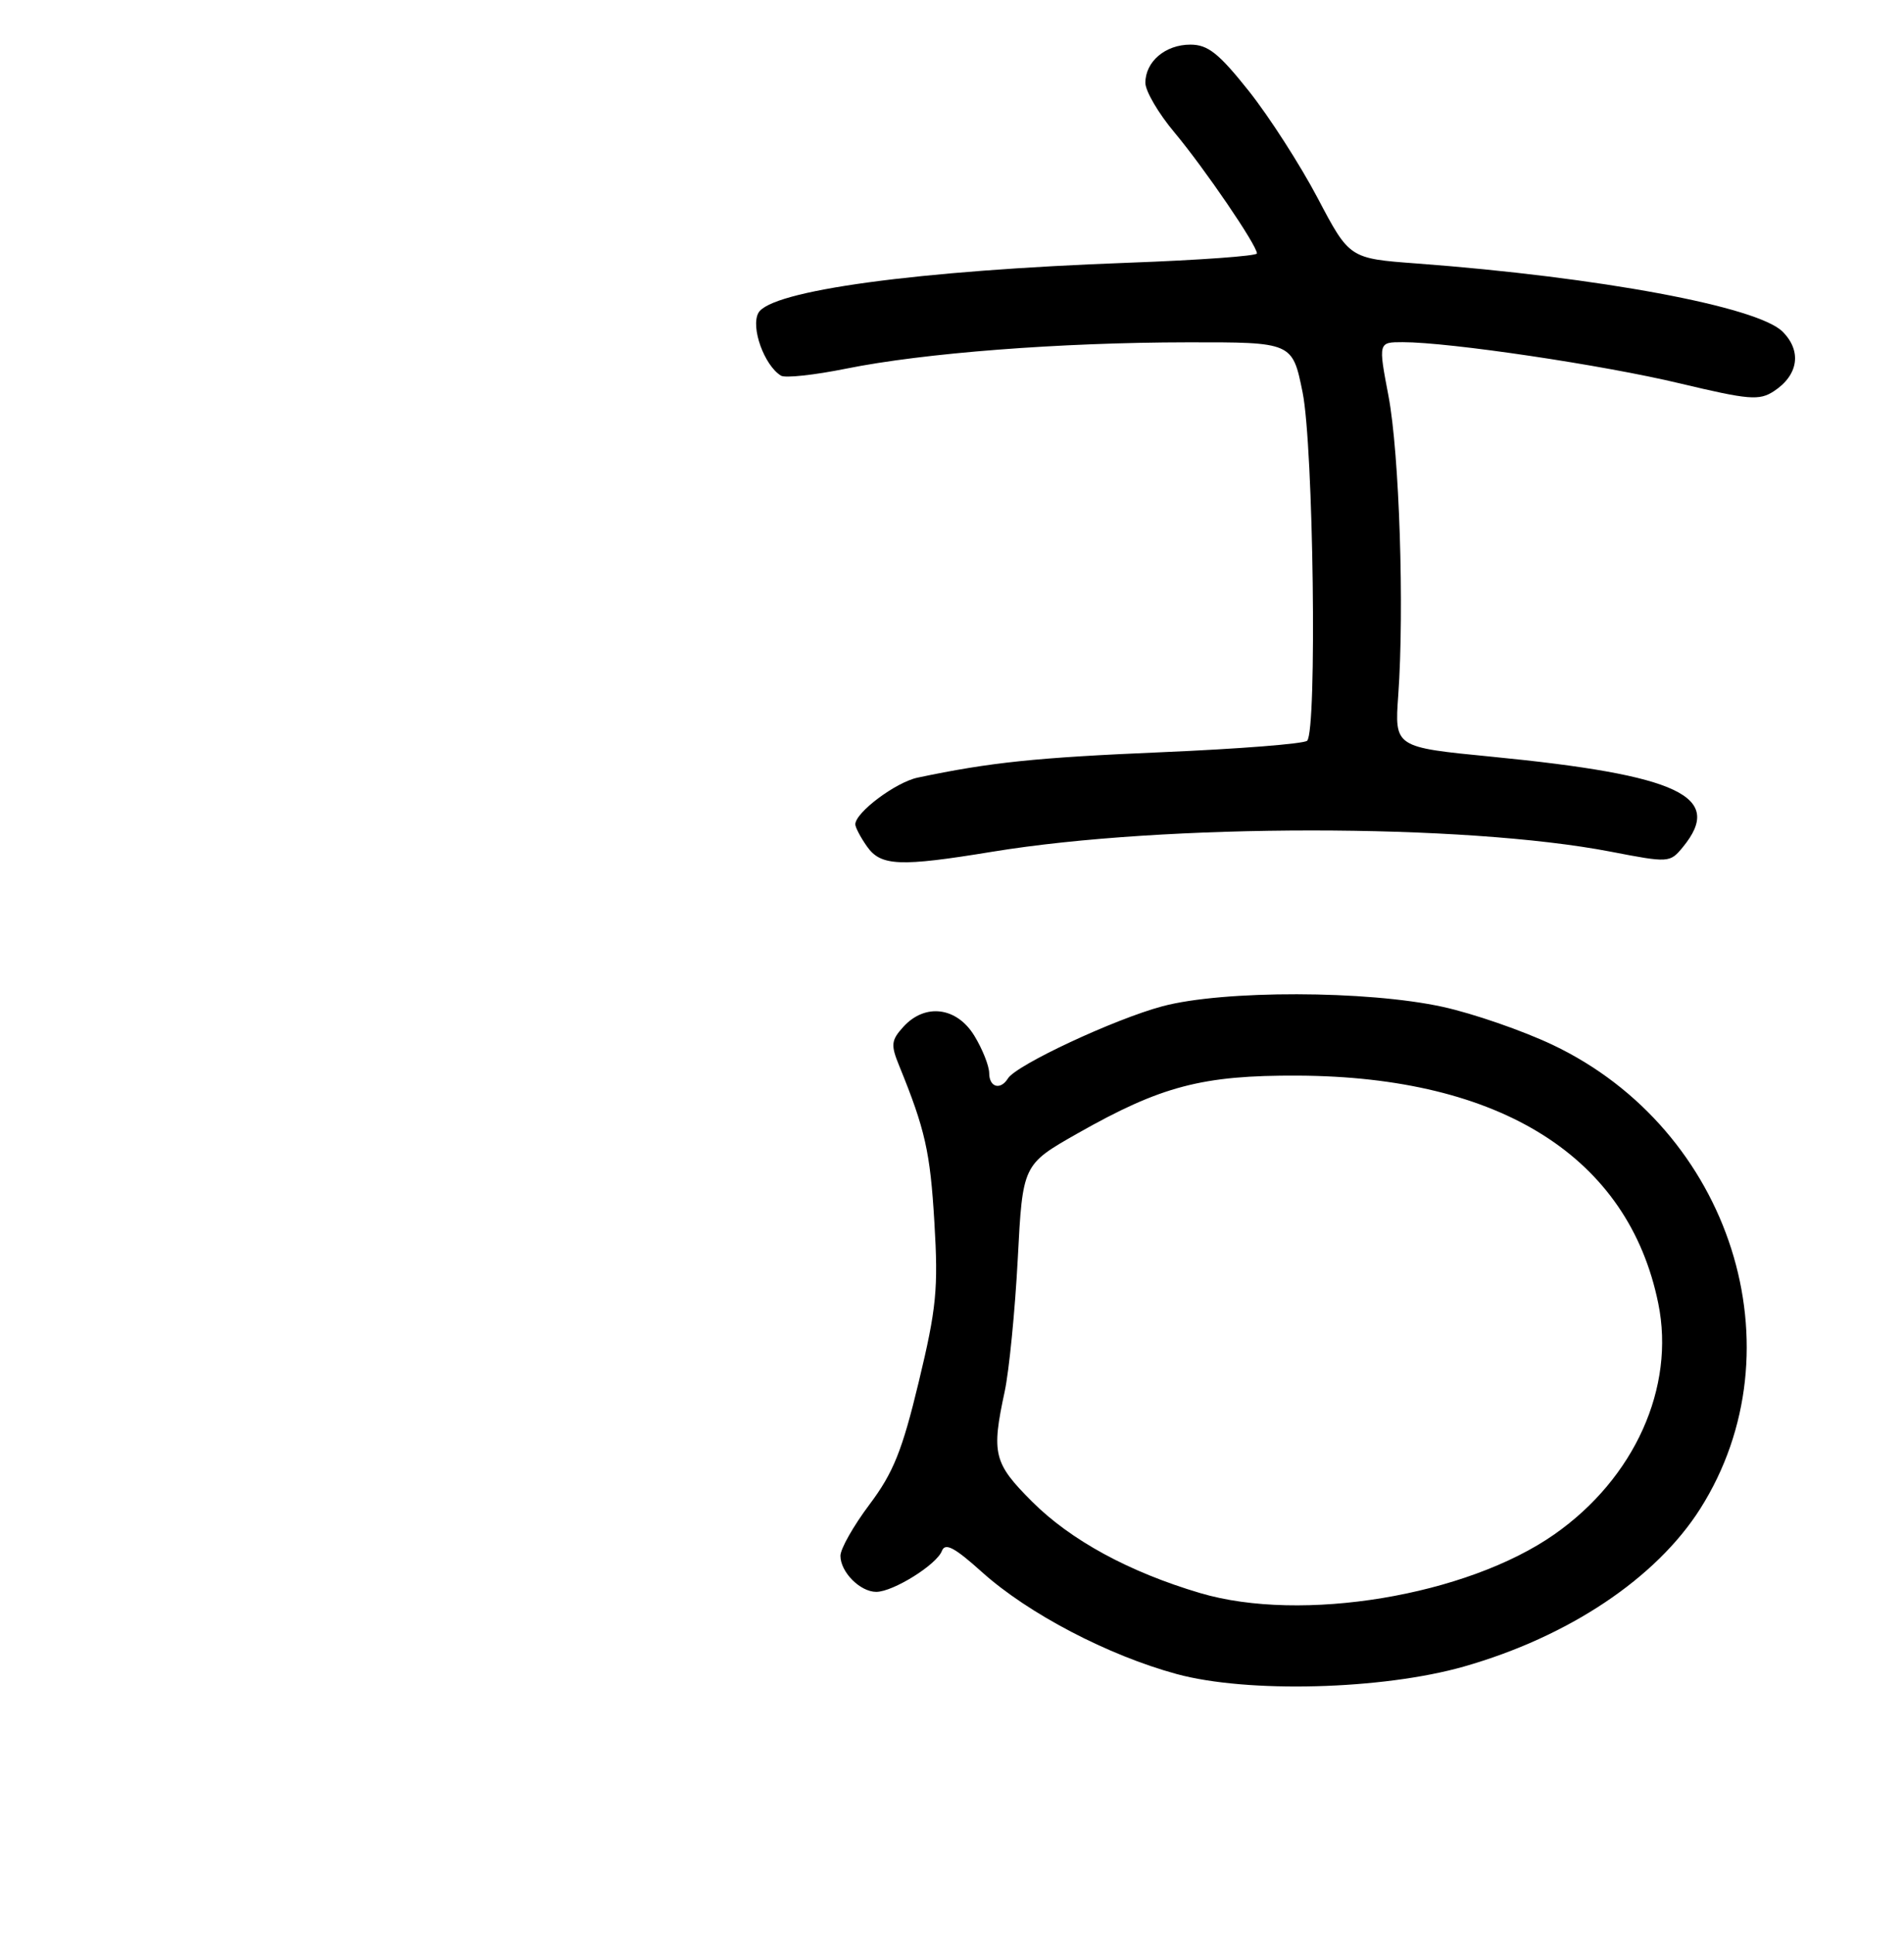 <?xml version="1.0" encoding="UTF-8" standalone="no"?>
<!DOCTYPE svg PUBLIC "-//W3C//DTD SVG 1.1//EN" "http://www.w3.org/Graphics/SVG/1.1/DTD/svg11.dtd" >
<svg xmlns="http://www.w3.org/2000/svg" xmlns:xlink="http://www.w3.org/1999/xlink" version="1.1" viewBox="0 0 256 260">
 <g >
 <path fill="currentColor"
d=" M 196.83 224.04 C 210.92 220.02 222.67 212.17 228.60 202.83 C 242.18 181.40 232.78 151.87 208.75 140.46 C 204.72 138.55 198.07 136.25 193.96 135.35 C 183.79 133.13 164.46 133.09 156.28 135.28 C 149.85 137.00 136.63 143.17 135.52 144.98 C 134.51 146.60 133.00 146.17 133.00 144.25 C 132.99 143.29 132.10 141.04 131.01 139.25 C 128.64 135.36 124.37 134.83 121.45 138.05 C 119.81 139.86 119.75 140.47 120.91 143.30 C 124.39 151.84 125.07 154.84 125.63 164.30 C 126.17 173.26 125.91 175.88 123.53 185.77 C 121.31 195.01 120.11 197.99 116.91 202.25 C 114.76 205.11 113.00 208.21 113.00 209.15 C 113.00 211.34 115.65 214.00 117.82 214.00 C 120.09 213.99 125.93 210.35 126.64 208.50 C 127.08 207.35 128.34 208.02 132.03 211.34 C 138.24 216.92 148.98 222.54 158.22 225.05 C 167.75 227.64 185.86 227.16 196.83 224.04 Z  M 133.43 114.50 C 156.68 110.69 196.87 110.69 216.60 114.50 C 224.36 116.00 224.53 115.99 226.25 113.90 C 231.88 107.06 225.84 104.20 200.50 101.72 C 187.50 100.45 187.50 100.45 188.00 93.47 C 188.83 81.84 188.15 60.94 186.69 53.25 C 185.31 46.00 185.31 46.00 188.60 46.00 C 194.90 46.00 215.56 49.07 225.90 51.55 C 235.18 53.76 236.54 53.88 238.52 52.58 C 241.81 50.42 242.28 47.19 239.68 44.59 C 236.32 41.22 214.96 37.25 190.47 35.42 C 181.44 34.75 181.44 34.75 177.16 26.62 C 174.81 22.16 170.65 15.69 167.92 12.25 C 163.87 7.16 162.41 6.00 160.05 6.00 C 156.68 6.00 154.00 8.28 154.00 11.14 C 154.00 12.24 155.76 15.25 157.92 17.82 C 161.95 22.64 169.00 32.98 169.00 34.07 C 169.00 34.41 161.24 34.97 151.75 35.32 C 123.37 36.36 103.58 39.05 101.96 42.08 C 100.92 44.02 102.76 49.12 105.00 50.50 C 105.56 50.85 109.50 50.42 113.76 49.56 C 124.20 47.45 142.50 46.04 159.64 46.02 C 173.77 46.00 173.77 46.00 175.14 52.75 C 176.60 59.99 177.10 98.23 175.75 99.58 C 175.34 99.99 166.57 100.68 156.25 101.12 C 139.33 101.84 133.15 102.48 123.38 104.54 C 120.43 105.16 115.00 109.23 115.00 110.82 C 115.00 111.22 115.70 112.56 116.56 113.78 C 118.42 116.44 120.94 116.55 133.43 114.50 Z  M 161.36 214.16 C 151.81 211.33 143.96 207.06 138.76 201.86 C 133.59 196.69 133.28 195.44 135.09 187.04 C 135.68 184.25 136.47 176.26 136.84 169.27 C 137.50 156.56 137.50 156.56 144.86 152.38 C 156.12 145.99 161.67 144.54 174.50 144.60 C 201.81 144.73 218.96 155.56 222.96 175.22 C 225.27 186.52 219.77 198.72 208.99 206.27 C 197.18 214.53 175.01 218.21 161.36 214.16 Z "/>
</g>
</svg>